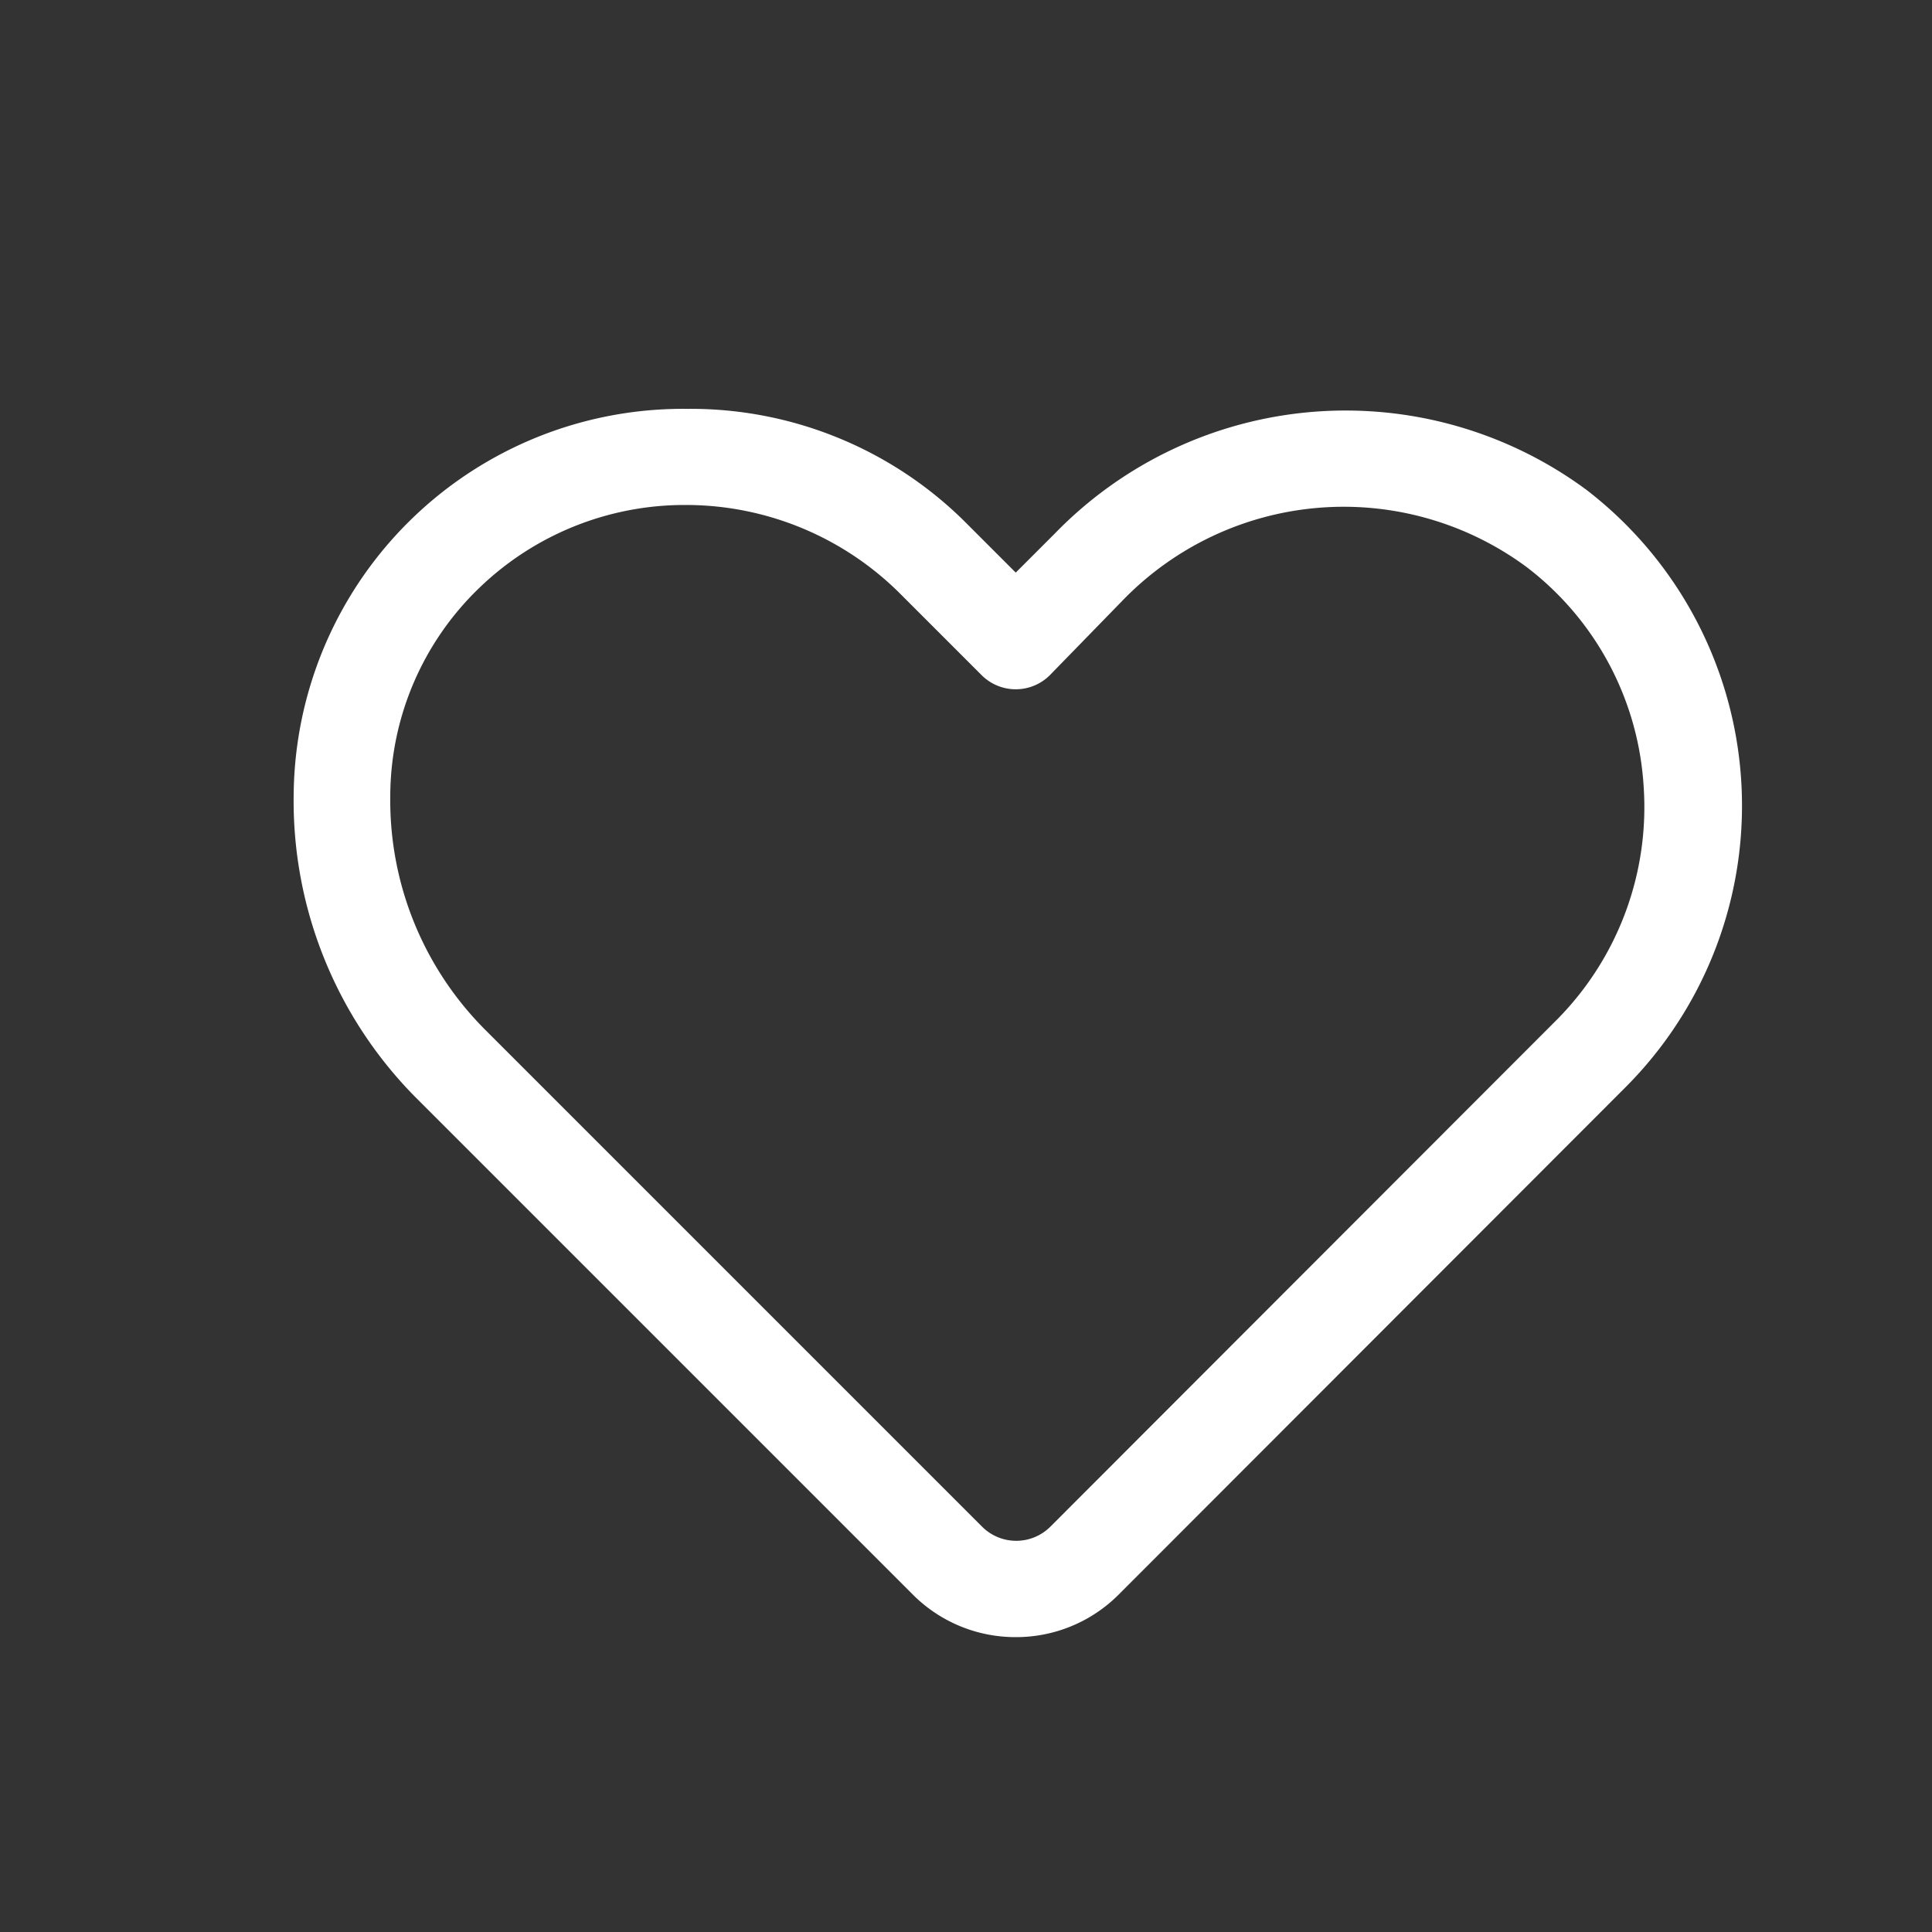 <svg width="40" height="40" xmlns="http://www.w3.org/2000/svg">

 <rect width="100%" height="100%" fill="#333333" stroke="none"/>

 <title/>
 <g>
  <title>background</title>
  <rect fill="none" id="canvas_background" height="42" width="42" y="-1" x="-1"/>
 </g>
 <g>
  <title>Layer 1</title>
  <path fill="#ffffff" id="svg_1" d="m21.03,33.895a3,3 0 0 1 -2.13,-0.88l-10.3,-10.3a8.72,8.72 0 0 1 -2.52,-6.25a8.06,8.06 0 0 1 8.14,-8a8.06,8.06 0 0 1 5.81,2.39l1,1l0.82,-0.82l0,0a8.39,8.39 0 0 1 11,-0.89a8.25,8.25 0 0 1 0.81,12.36l-10.5,10.51a3,3 0 0 1 -2.13,0.88zm-6.85,-23.44a6.12,6.12 0 0 0 -4.26,1.72a6,6 0 0 0 -1.84,4.33a6.72,6.72 0 0 0 1.95,4.8l10.3,10.3a1,1 0 0 0 1.42,0l10.51,-10.52a6.25,6.25 0 0 0 1.77,-4.8a6.18,6.18 0 0 0 -2.43,-4.55a6.37,6.37 0 0 0 -8.37,0.71l-1.49,1.53a1,1 0 0 1 -1.42,0l-1.7,-1.7a6.28,6.28 0 0 0 -4.4,-1.82l-0.04,0z" class="cls-1"/>
 </g>
</svg>